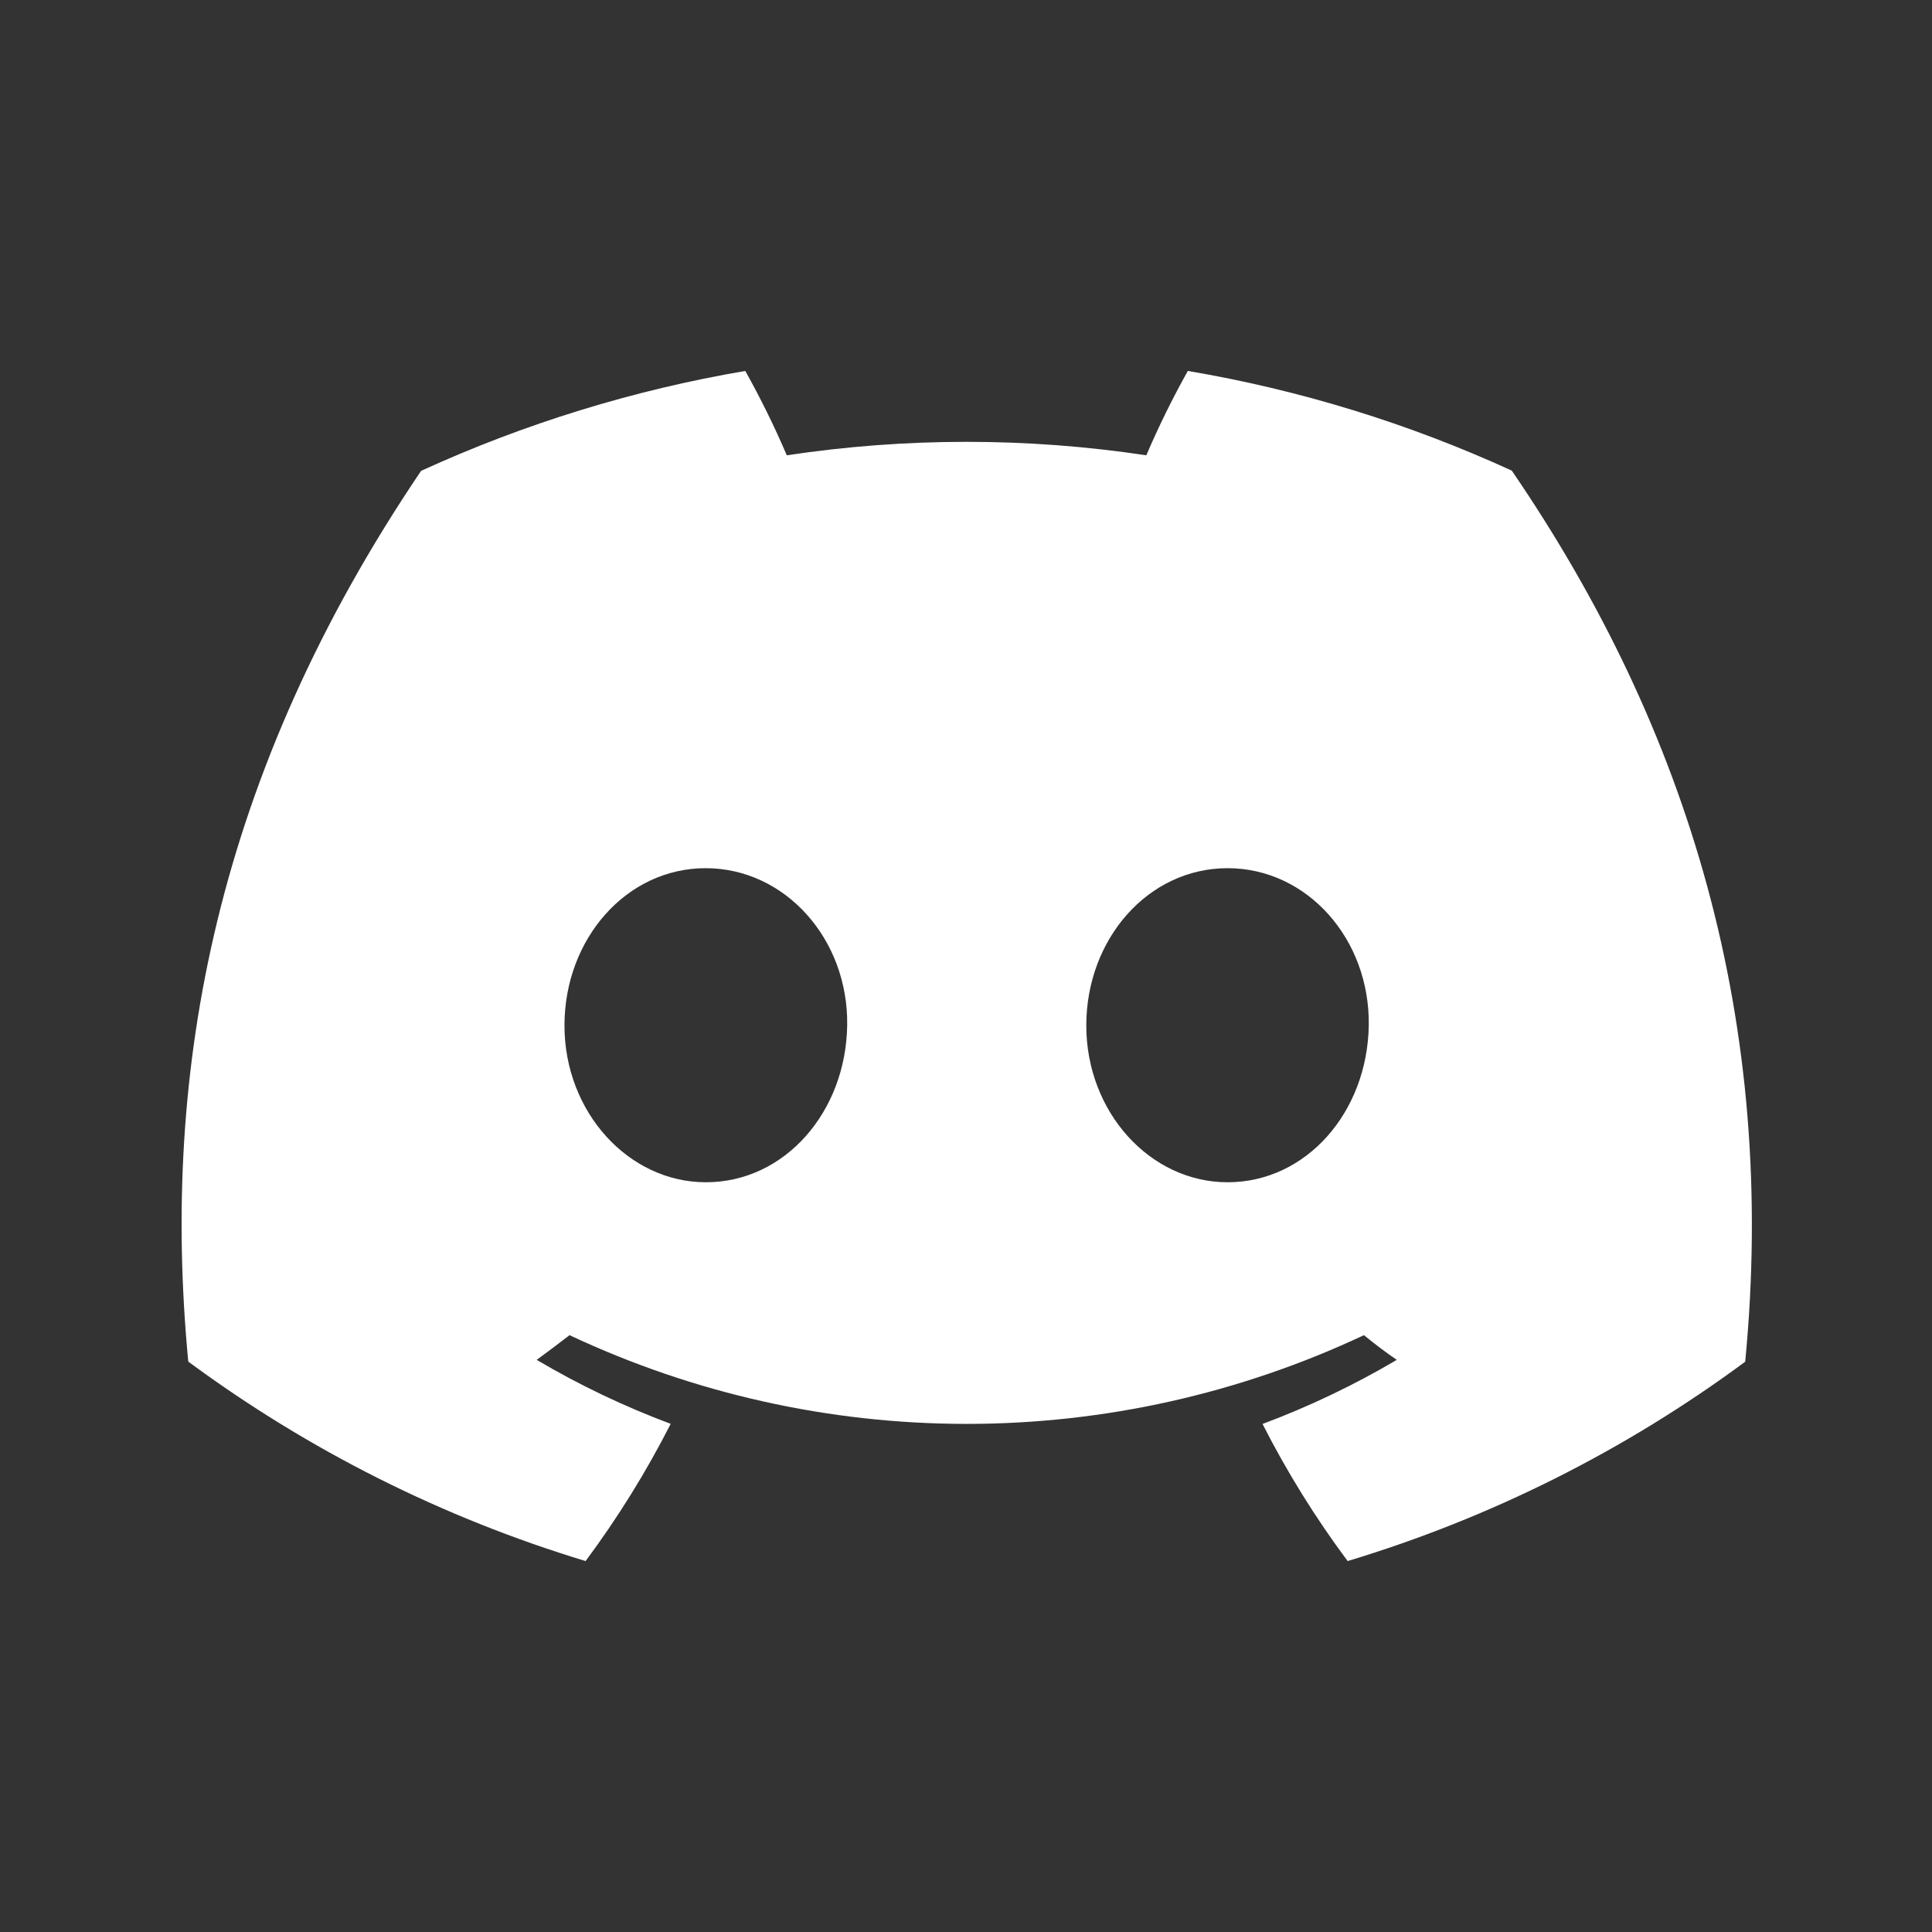 <svg fill="none" viewBox="0 0 500 500" height="500" width="500" xmlns="http://www.w3.org/2000/svg" xmlns:xlink="http://www.w3.org/1999/xlink">
<rect x="0" y="0" width="500" height="500" fill="#333333" stroke="none"/>
<path fill="white" d="M391.246 121.795C364.546 109.571 336.36 100.899 307.406 96C303.444 103.083 299.859 110.37 296.666 117.831C265.825 113.184 234.462 113.184 203.621 117.831C200.426 110.371 196.841 103.084 192.881 96C163.909 100.94 135.704 109.633 108.977 121.858C55.917 200.361 41.534 276.913 48.726 352.379C79.799 375.337 114.578 392.797 151.552 404C159.878 392.803 167.245 380.923 173.575 368.489C161.551 363.998 149.947 358.458 138.895 351.932C141.803 349.822 144.648 347.648 147.397 345.539C179.555 360.662 214.655 368.503 250.191 368.503C285.728 368.503 320.828 360.662 352.986 345.539C355.767 347.808 358.612 349.982 361.488 351.932C350.415 358.468 338.789 364.019 326.744 368.521C333.067 380.95 340.434 392.819 348.767 404C385.773 392.842 420.579 375.39 451.657 352.411C460.096 264.895 437.242 189.046 391.246 121.795ZM182.685 305.968C162.644 305.968 146.086 287.781 146.086 265.406C146.086 243.032 162.068 224.685 182.621 224.685C203.173 224.685 219.602 243.032 219.251 265.406C218.899 287.781 203.109 305.968 182.685 305.968ZM317.698 305.968C297.625 305.968 281.132 287.781 281.132 265.406C281.132 243.032 297.114 224.685 317.698 224.685C338.283 224.685 354.584 243.032 354.233 265.406C353.881 287.781 338.123 305.968 317.698 305.968Z"></path>
</svg>
